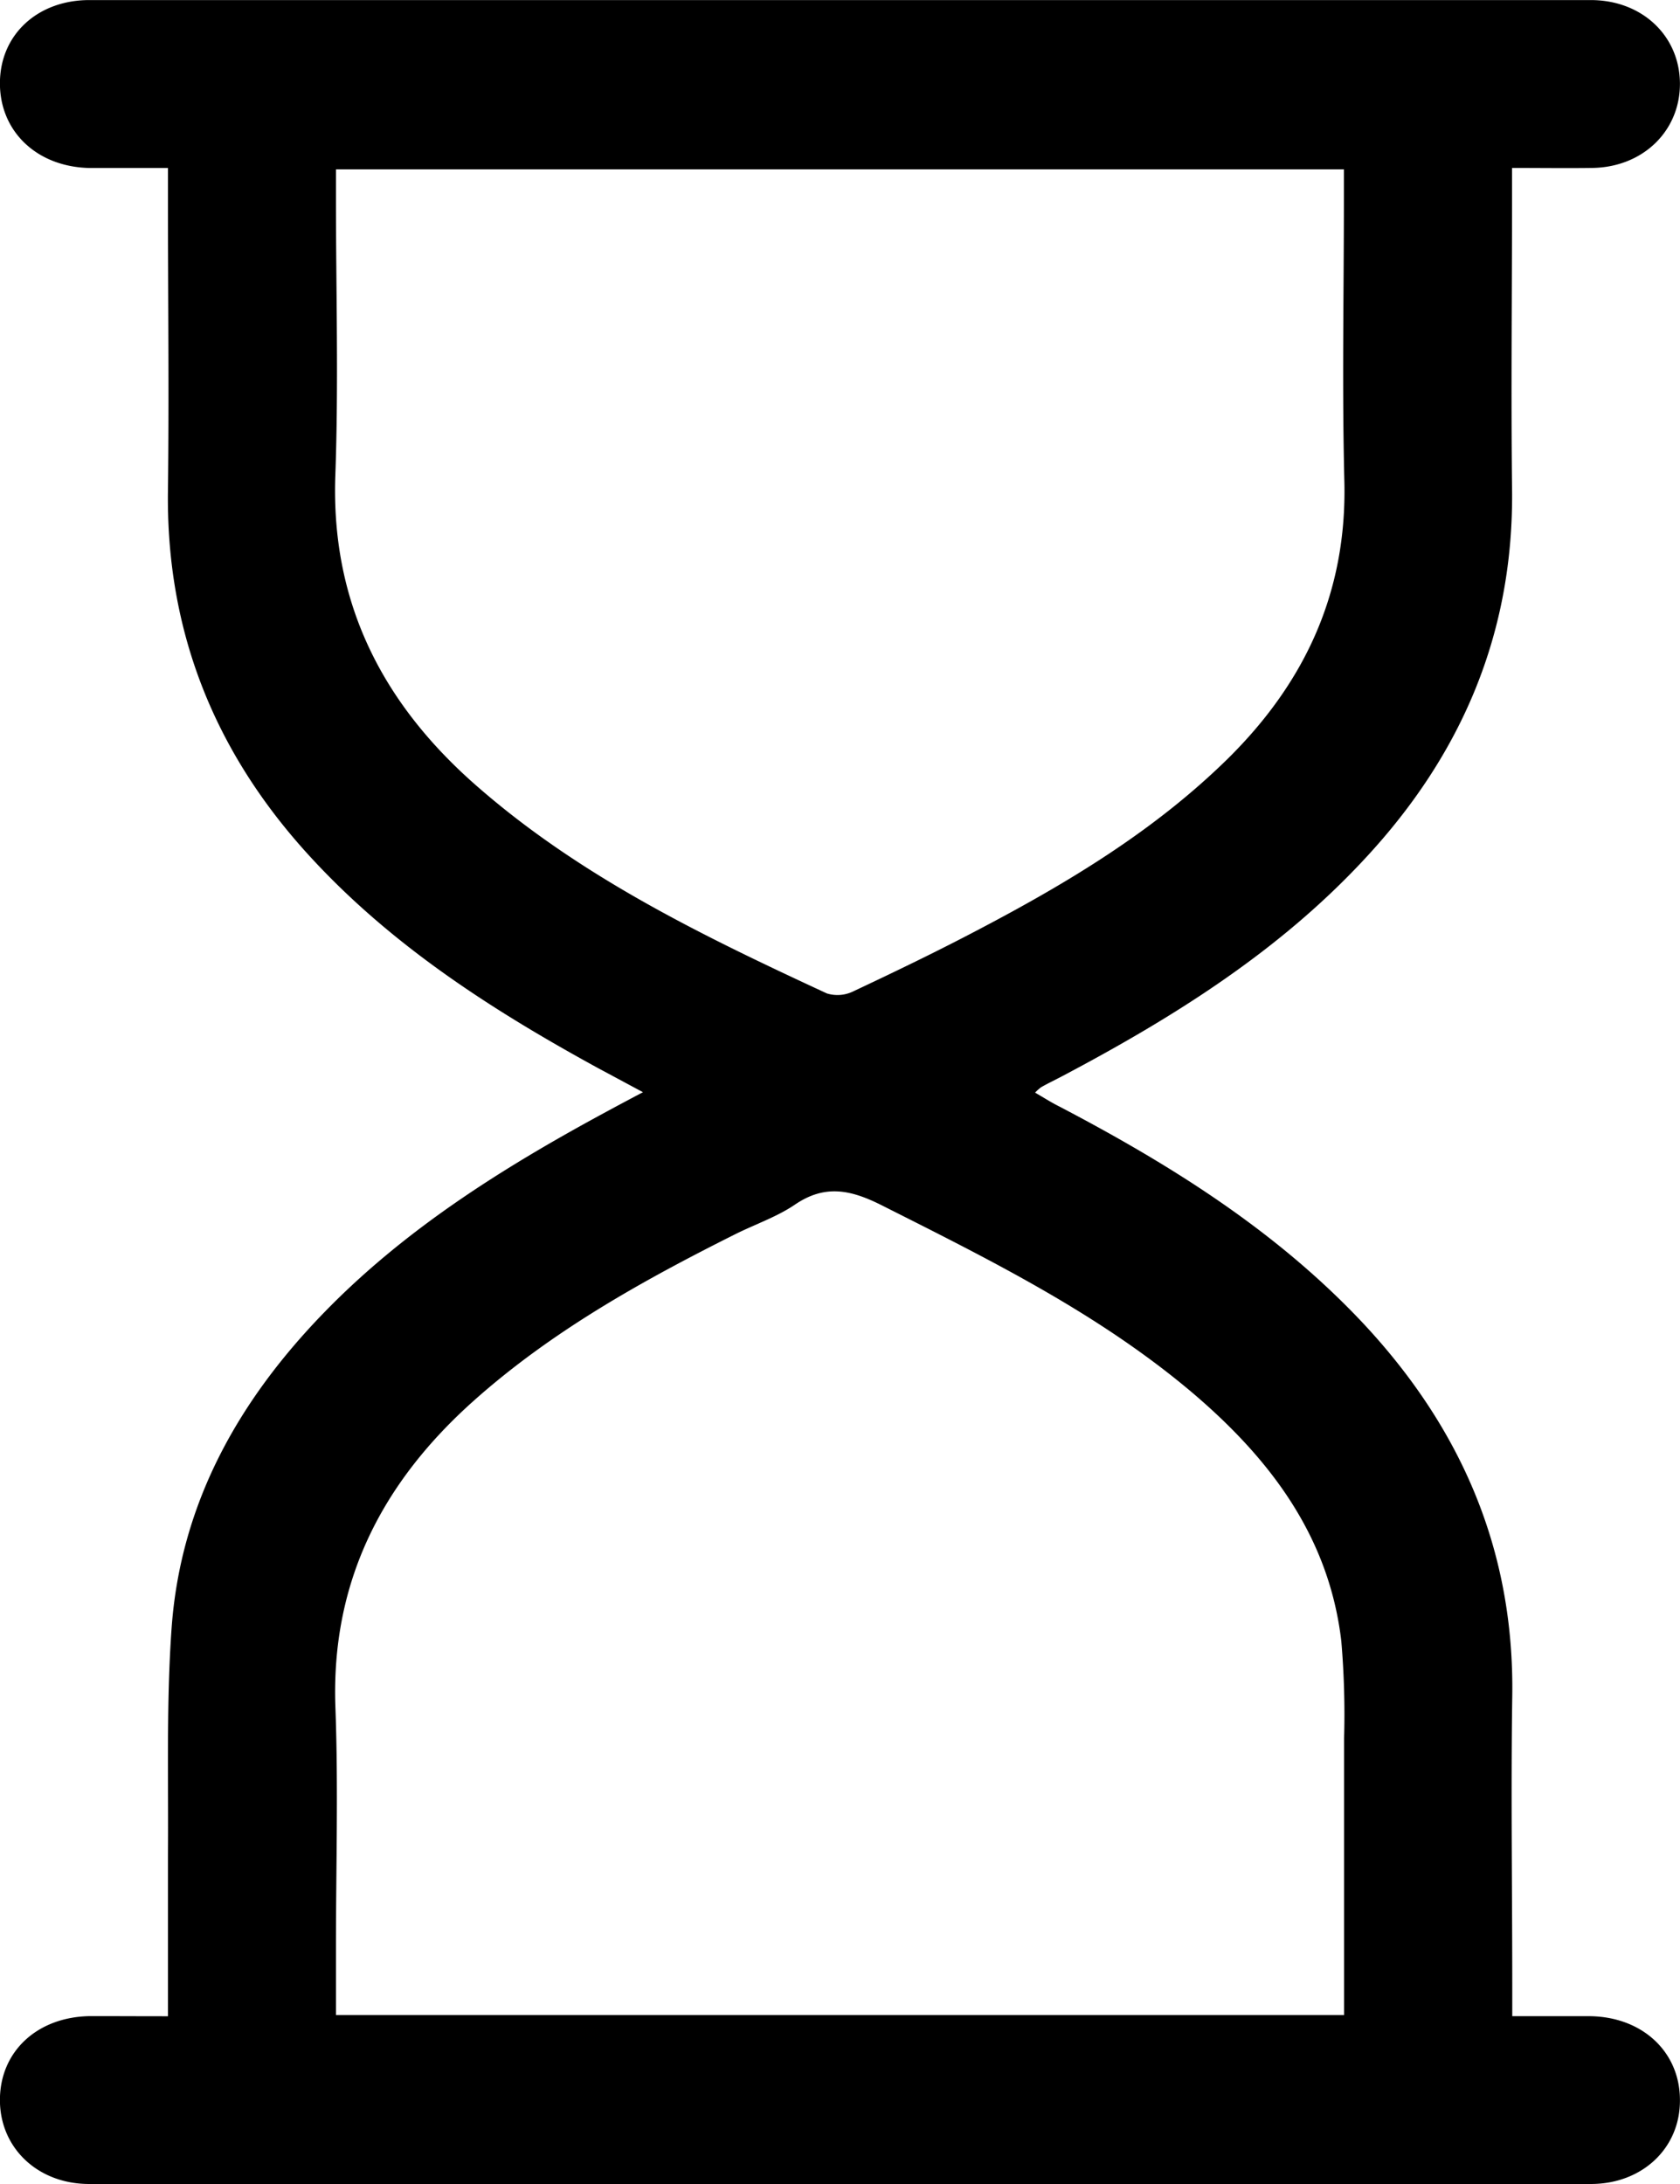 <svg id="图层_1" data-name="图层 1" xmlns="http://www.w3.org/2000/svg" viewBox="0 0 239.97 312"><title>pending</title><path d="M-45,182.5c0-7.88,0-15.36,0-22.83.09-10.86-.25-21.77.52-32.59,1.27-17.85,9.59-32.59,21.91-45.23,11.37-11.67,25-20.28,39.18-28,1.84-1,3.7-2,6.24-3.34L16.31,47C.88,38.55-13.77,29.1-25.61,15.85-38.64,1.24-45.27-15.74-45-35.42c.17-13.87,0-27.75,0-41.62V-81.5c-3.88,0-7.47,0-11,0C-63.63-81.57-69-86.65-69-93.6s5.38-11.88,12.75-11.89q107.24,0,214.48,0c7.33,0,12.7,5.11,12.74,11.9s-5.29,12-12.57,12.08c-3.62.05-7.23,0-11.41,0v4.1c0,13.88-.16,27.75,0,41.62.29,20.58-7.12,38-21,52.92C113.69,30.41,98.58,39.85,82.72,48.23c-1,.53-2,1-3,1.57a6.82,6.82,0,0,0-.86.77c1.26.73,2.35,1.43,3.5,2,15.9,8.33,31,17.77,43.41,31,14,15,21.55,32.46,21.25,53.19-.2,13.75,0,27.5,0,41.25v4.48c3.86,0,7.44,0,11,0,7.58.05,13,5.12,12.95,12.07,0,6.8-5.39,11.9-12.73,11.9q-107.25,0-214.49,0c-7.33,0-12.7-5.11-12.75-11.9-.05-7,5.32-12,12.93-12.08C-52.57,182.48-49.07,182.5-45,182.5Zm168-.17c0-13.38,0-26.48,0-39.58a122.76,122.76,0,0,0-.4-13.84c-1.75-14.93-10.15-26-21.21-35.42C88,82.15,72.44,74.47,56.93,66.65c-4.42-2.22-8.1-3-12.39-.07C42,68.3,39,69.33,36.16,70.73,22.85,77.39,9.87,84.6-1.33,94.59c-13.07,11.67-20.41,25.84-19.75,43.83.42,11.35.08,22.74.08,34.11v9.8ZM-21-81.31V-77c0,13.12.38,26.25-.09,39.36C-21.75-19.39-14.34-5-.95,6.72c14.83,13,32.38,21.48,50.07,29.68a5.12,5.12,0,0,0,3.78-.3C59,33.23,65.07,30.3,71,27.17c12.75-6.7,25-14.09,35.39-24.3,11-10.86,17-23.71,16.65-39.49-.34-13.49-.07-27-.07-40.49v-4.2Z" transform="translate(68.99 105.5)"/></svg>